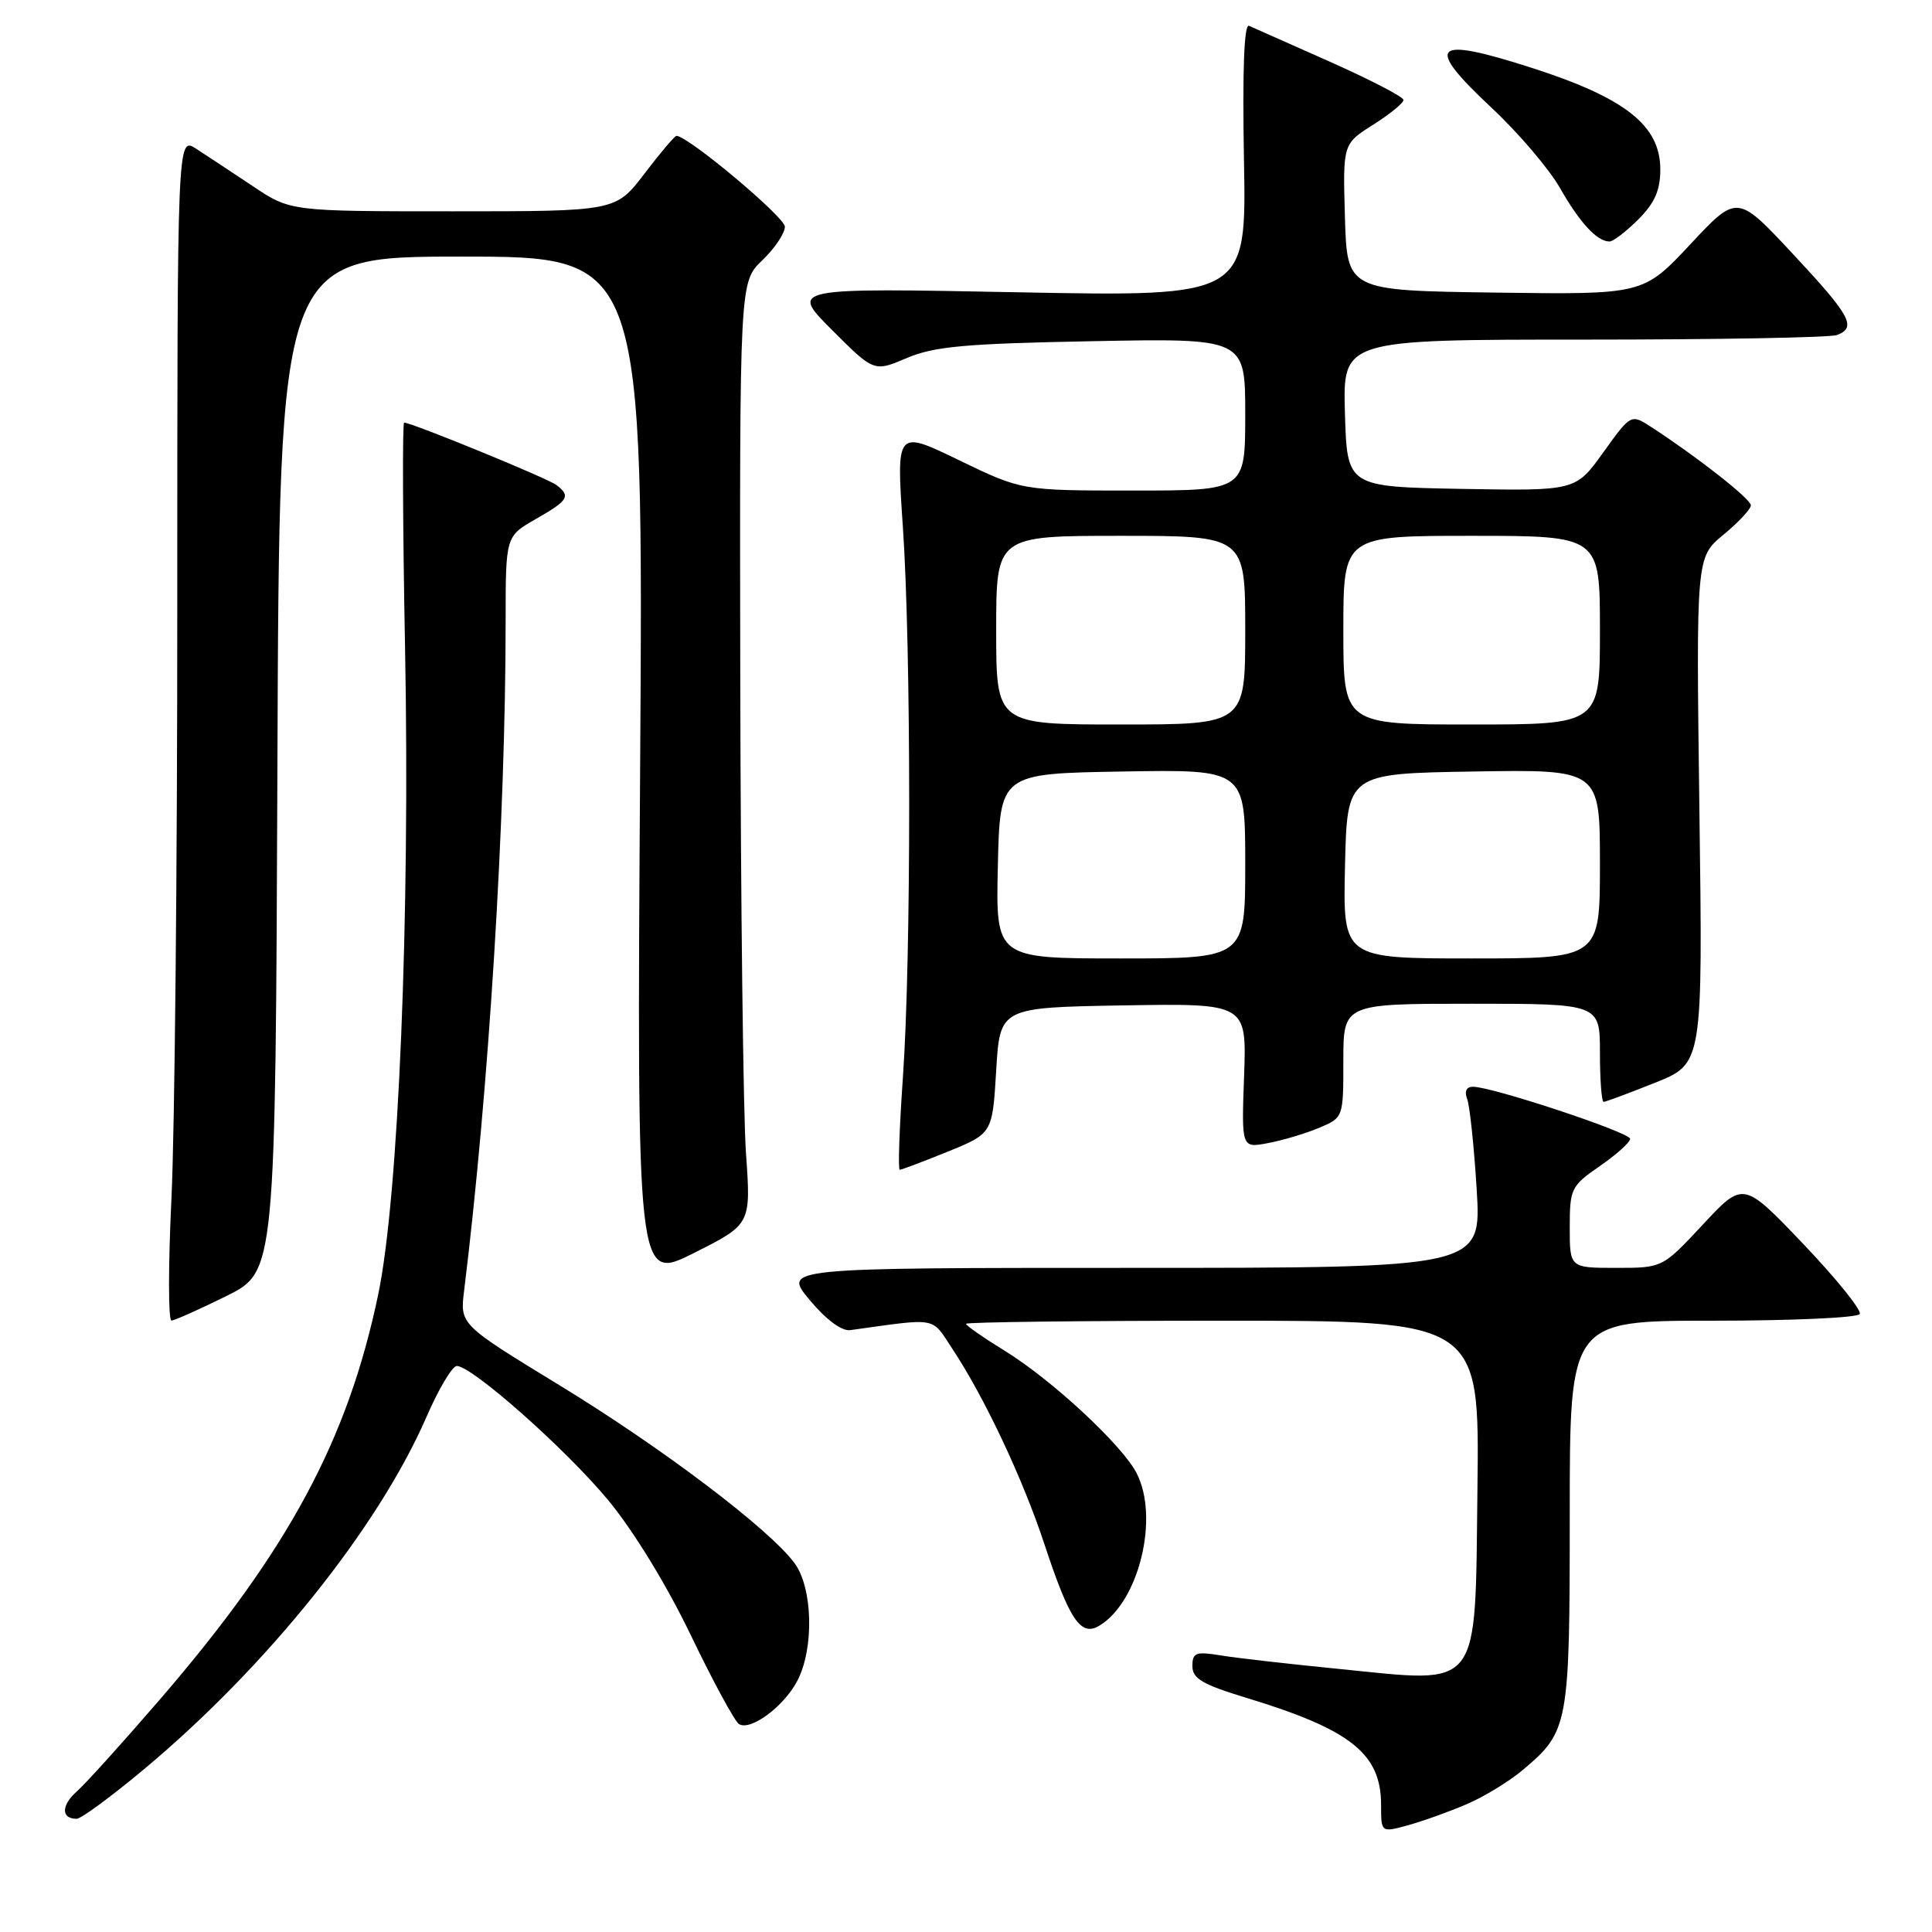 <?xml version="1.0" encoding="UTF-8" standalone="no"?>
<!DOCTYPE svg PUBLIC "-//W3C//DTD SVG 1.1//EN" "http://www.w3.org/Graphics/SVG/1.1/DTD/svg11.dtd" >
<svg xmlns="http://www.w3.org/2000/svg" xmlns:xlink="http://www.w3.org/1999/xlink" version="1.1" viewBox="0 0 256 256">
 <g >
 <path fill="currentColor"
d=" M 194.33 239.07 C 196.63 238.09 199.99 236.04 201.79 234.52 C 207.86 229.41 208.00 228.65 208.00 200.55 C 208.00 175.00 208.00 175.00 226.94 175.00 C 237.36 175.00 246.13 174.61 246.42 174.12 C 246.72 173.64 243.37 169.48 238.98 164.87 C 231.00 156.50 231.00 156.50 225.65 162.25 C 220.29 168.00 220.29 168.00 214.15 168.00 C 208.00 168.00 208.00 168.00 208.00 162.64 C 208.00 157.51 208.17 157.15 212.00 154.50 C 214.20 152.98 216.00 151.36 216.00 150.90 C 216.00 150.06 197.73 144.00 195.18 144.00 C 194.30 144.00 194.02 144.60 194.41 145.63 C 194.75 146.52 195.32 151.92 195.67 157.63 C 196.30 168.00 196.30 168.00 150.02 168.00 C 103.74 168.00 103.74 168.00 107.28 172.25 C 109.46 174.87 111.53 176.40 112.66 176.25 C 124.42 174.62 123.35 174.43 126.19 178.72 C 130.44 185.14 135.53 195.94 138.39 204.61 C 141.73 214.72 143.21 216.91 145.69 215.40 C 150.93 212.23 153.64 201.07 150.60 195.19 C 148.67 191.45 139.36 182.82 133.14 178.99 C 130.31 177.25 128.00 175.64 128.00 175.41 C 128.00 175.19 143.31 175.00 162.02 175.00 C 196.04 175.00 196.04 175.00 195.77 197.24 C 195.44 224.35 196.44 223.04 177.50 221.15 C 170.90 220.50 163.81 219.69 161.75 219.35 C 158.45 218.81 158.00 218.98 158.00 220.77 C 158.00 222.43 159.35 223.21 165.24 225.00 C 178.98 229.18 183.00 232.38 183.00 239.14 C 183.00 242.84 183.00 242.84 186.58 241.85 C 188.54 241.31 192.03 240.06 194.33 239.07 Z  M 19.07 234.44 C 35.34 220.87 50.11 202.45 56.51 187.75 C 58.12 184.04 59.93 181.00 60.53 181.00 C 62.55 181.00 74.95 191.99 80.57 198.76 C 83.92 202.80 88.31 209.97 91.53 216.66 C 94.48 222.80 97.36 228.10 97.92 228.45 C 99.46 229.40 103.90 226.10 105.67 222.68 C 107.89 218.38 107.70 210.42 105.29 207.14 C 101.98 202.63 87.75 191.86 74.05 183.50 C 60.94 175.50 60.94 175.50 61.50 171.00 C 64.78 144.38 66.99 108.74 67.00 82.28 C 67.00 71.06 67.00 71.06 70.99 68.78 C 75.31 66.31 75.66 65.75 73.75 64.28 C 72.61 63.39 54.56 56.00 53.55 56.00 C 53.31 56.00 53.36 69.39 53.67 85.75 C 54.35 121.50 52.81 158.62 50.12 171.50 C 46.09 190.81 38.22 205.42 21.28 225.08 C 16.34 230.81 11.34 236.35 10.17 237.38 C 8.09 239.23 8.09 241.00 10.16 241.00 C 10.74 241.00 14.75 238.05 19.07 234.44 Z  M 30.00 171.73 C 36.50 168.50 36.50 168.50 36.76 101.25 C 37.01 34.00 37.01 34.00 61.14 34.00 C 85.26 34.00 85.26 34.00 84.82 101.91 C 84.38 169.83 84.38 169.83 91.95 166.03 C 99.51 162.23 99.51 162.23 98.85 152.86 C 98.48 147.71 98.15 119.62 98.09 90.44 C 98.00 37.37 98.00 37.37 101.00 34.50 C 102.65 32.92 104.00 30.91 104.00 30.04 C 104.00 28.76 91.15 18.00 89.63 18.00 C 89.40 18.00 87.50 20.25 85.40 23.00 C 81.59 28.00 81.59 28.00 60.03 28.00 C 38.47 28.00 38.47 28.00 33.49 24.66 C 30.74 22.83 27.37 20.60 25.99 19.71 C 23.49 18.09 23.49 18.09 23.49 80.29 C 23.50 114.51 23.15 149.81 22.72 158.75 C 22.29 167.69 22.29 174.99 22.72 174.98 C 23.15 174.96 26.42 173.50 30.00 171.73 Z  M 125.58 152.60 C 131.50 150.19 131.50 150.19 132.00 141.85 C 132.50 133.50 132.50 133.50 148.85 133.22 C 165.19 132.95 165.19 132.95 164.85 142.54 C 164.50 152.13 164.50 152.13 168.00 151.47 C 169.93 151.11 172.96 150.21 174.75 149.46 C 178.00 148.10 178.00 148.10 178.00 140.55 C 178.00 133.00 178.00 133.00 195.00 133.00 C 212.00 133.00 212.00 133.00 212.00 139.50 C 212.00 143.07 212.22 146.00 212.49 146.00 C 212.76 146.00 215.82 144.86 219.30 143.47 C 225.63 140.94 225.63 140.94 225.18 107.39 C 224.74 73.84 224.74 73.84 228.37 70.85 C 230.37 69.20 232.00 67.45 232.00 66.96 C 232.00 66.12 224.93 60.57 218.81 56.59 C 216.11 54.84 216.11 54.84 212.44 59.95 C 208.78 65.05 208.78 65.05 193.64 64.78 C 178.50 64.50 178.50 64.50 178.21 54.75 C 177.93 45.00 177.93 45.00 209.88 45.00 C 227.46 45.00 242.55 44.73 243.42 44.39 C 246.06 43.38 245.21 41.83 237.54 33.62 C 230.18 25.73 230.18 25.73 223.96 32.39 C 217.73 39.04 217.73 39.04 198.12 38.77 C 178.50 38.50 178.50 38.50 178.21 28.79 C 177.93 19.07 177.93 19.07 181.96 16.52 C 184.18 15.12 185.98 13.64 185.97 13.24 C 185.95 12.83 181.56 10.56 176.22 8.18 C 170.87 5.81 166.05 3.66 165.50 3.42 C 164.85 3.13 164.62 9.28 164.83 21.15 C 165.17 39.31 165.17 39.31 134.92 38.73 C 104.66 38.14 104.66 38.14 110.24 43.72 C 115.81 49.29 115.81 49.29 120.16 47.44 C 123.78 45.90 127.86 45.53 144.75 45.21 C 165.00 44.82 165.00 44.82 165.00 54.91 C 165.00 65.00 165.00 65.00 150.20 65.00 C 135.39 65.00 135.39 65.00 127.08 60.98 C 118.76 56.95 118.76 56.95 119.63 69.73 C 120.75 86.10 120.75 126.92 119.64 142.75 C 119.17 149.49 118.98 155.00 119.22 155.00 C 119.46 155.00 122.32 153.92 125.58 152.60 Z  M 217.08 29.08 C 219.26 26.90 220.00 25.21 220.00 22.45 C 220.00 16.63 215.36 12.97 202.96 8.99 C 189.78 4.75 188.66 5.88 197.66 14.30 C 201.21 17.62 205.28 22.40 206.71 24.92 C 209.33 29.52 211.62 32.00 213.27 32.00 C 213.76 32.00 215.47 30.68 217.08 29.08 Z  M 132.22 114.75 C 132.50 102.50 132.50 102.50 148.75 102.23 C 165.00 101.95 165.00 101.95 165.00 114.48 C 165.00 127.00 165.00 127.00 148.47 127.00 C 131.94 127.00 131.94 127.00 132.22 114.75 Z  M 178.22 114.75 C 178.50 102.50 178.50 102.50 195.25 102.23 C 212.00 101.95 212.00 101.95 212.00 114.48 C 212.00 127.00 212.00 127.00 194.97 127.00 C 177.94 127.00 177.94 127.00 178.22 114.75 Z  M 132.00 83.50 C 132.00 71.00 132.00 71.00 148.50 71.00 C 165.00 71.00 165.00 71.00 165.00 83.50 C 165.00 96.00 165.00 96.00 148.50 96.00 C 132.00 96.00 132.00 96.00 132.00 83.50 Z  M 178.00 83.50 C 178.00 71.00 178.00 71.00 195.00 71.00 C 212.00 71.00 212.00 71.00 212.00 83.50 C 212.00 96.00 212.00 96.00 195.00 96.00 C 178.00 96.00 178.00 96.00 178.00 83.50 Z "/>
</g>
</svg>
